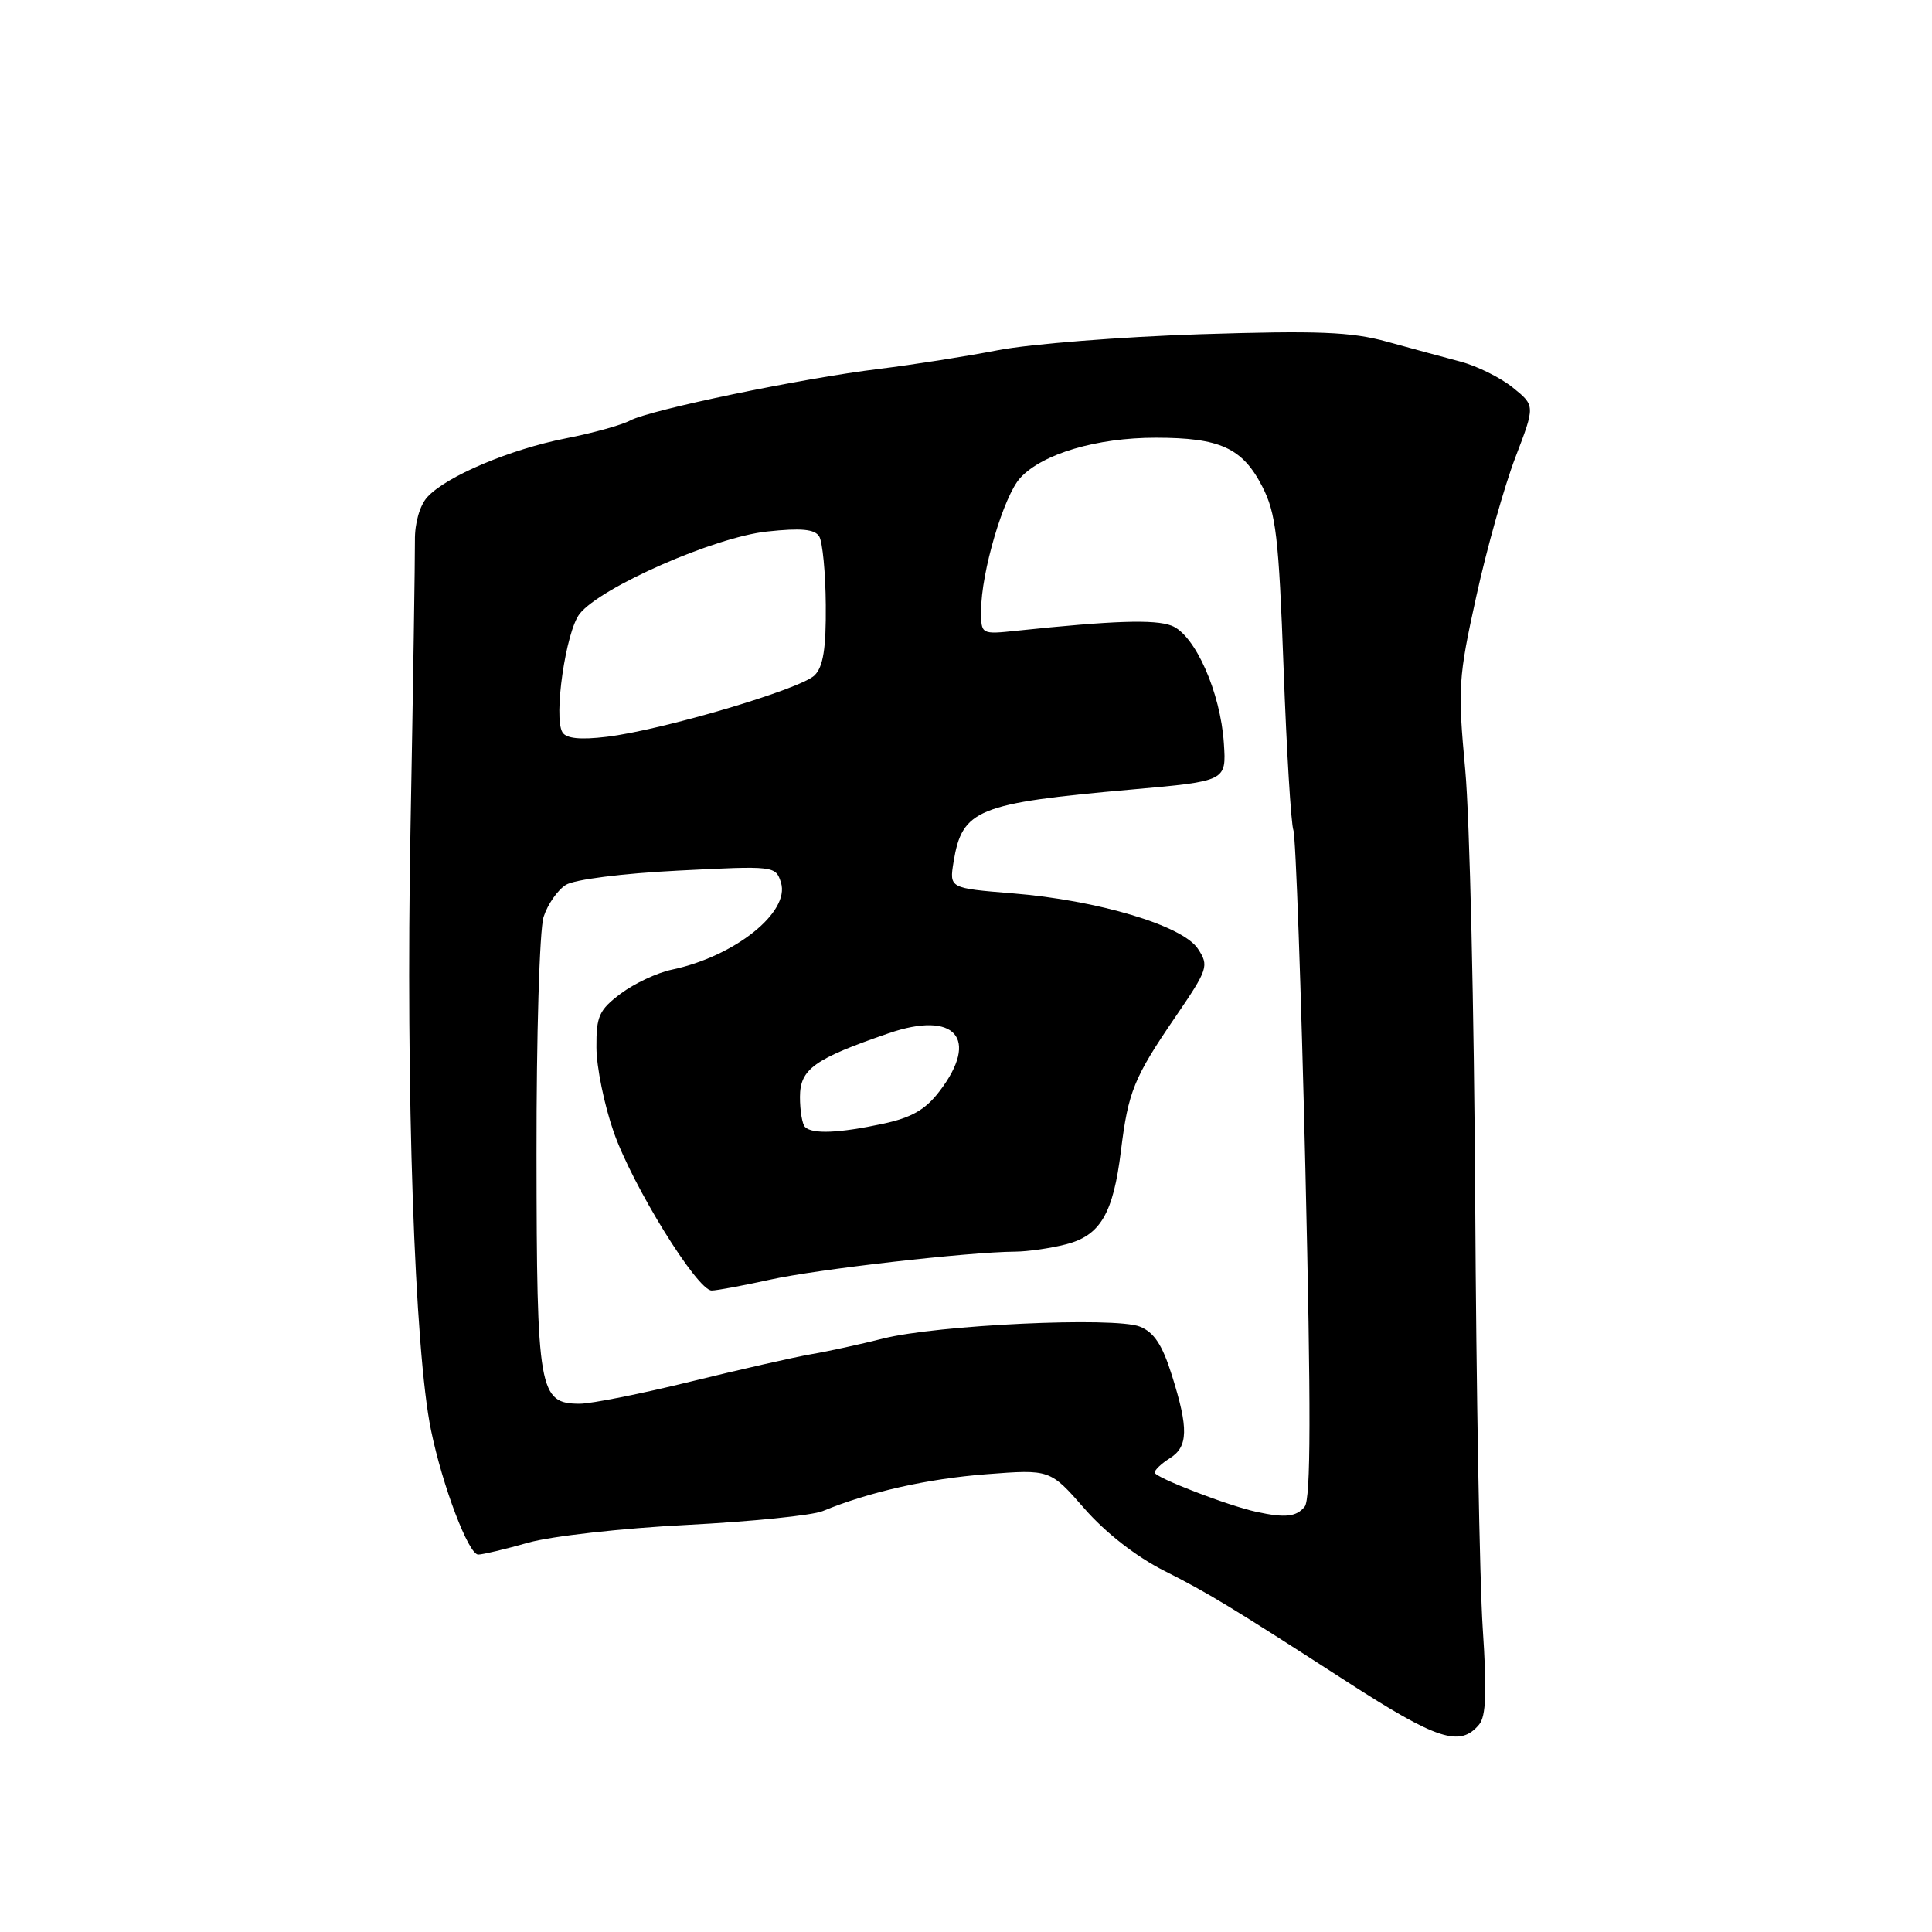 <?xml version="1.0" encoding="UTF-8" standalone="no"?>
<!DOCTYPE svg PUBLIC "-//W3C//DTD SVG 1.1//EN" "http://www.w3.org/Graphics/SVG/1.1/DTD/svg11.dtd" >
<svg xmlns="http://www.w3.org/2000/svg" xmlns:xlink="http://www.w3.org/1999/xlink" version="1.1" viewBox="0 0 256 256">
 <g >
 <path fill="currentColor"
d=" M 195.99 228.51 C 196.91 227.41 197.03 224.16 196.47 215.76 C 196.06 209.57 195.61 184.03 195.47 159.00 C 195.33 133.97 194.74 108.33 194.15 102.00 C 193.15 91.19 193.23 89.81 195.62 79.00 C 197.01 72.67 199.34 64.41 200.79 60.62 C 203.42 53.75 203.42 53.75 200.46 51.36 C 198.83 50.04 195.70 48.49 193.50 47.91 C 191.30 47.33 186.91 46.14 183.76 45.27 C 179.03 43.97 174.63 43.79 159.01 44.29 C 148.56 44.63 136.52 45.58 132.26 46.40 C 127.99 47.23 120.90 48.34 116.50 48.88 C 106.29 50.12 86.11 54.31 83.50 55.72 C 82.40 56.31 78.58 57.38 75.00 58.08 C 67.59 59.53 59.10 63.13 56.62 65.87 C 55.62 66.97 54.95 69.32 54.98 71.62 C 55.00 73.75 54.74 91.03 54.39 110.00 C 53.75 144.54 54.93 178.96 57.11 189.50 C 58.64 196.94 62.09 206.00 63.37 205.99 C 63.99 205.98 66.97 205.27 70.00 204.41 C 73.03 203.55 82.47 202.49 91.00 202.06 C 99.53 201.62 107.62 200.80 109.00 200.23 C 115.15 197.69 122.89 195.94 130.70 195.34 C 139.14 194.69 139.14 194.69 143.69 199.89 C 146.49 203.10 150.55 206.26 154.27 208.14 C 160.07 211.06 163.06 212.88 178.50 222.85 C 190.46 230.57 193.47 231.54 195.99 228.51 Z  M 166.50 200.33 C 162.73 199.52 153.00 195.76 153.00 195.12 C 153.00 194.77 153.90 193.92 155.00 193.23 C 157.45 191.70 157.51 189.30 155.28 182.23 C 154.01 178.19 152.92 176.53 151.03 175.78 C 147.68 174.46 124.15 175.55 117.00 177.37 C 113.97 178.13 109.70 179.07 107.50 179.44 C 105.30 179.82 98.12 181.45 91.55 183.06 C 84.98 184.68 78.35 186.00 76.83 186.00 C 71.40 186.00 71.12 184.38 71.09 153.00 C 71.07 137.28 71.49 123.15 72.03 121.49 C 72.56 119.84 73.89 117.93 74.98 117.25 C 76.11 116.54 82.49 115.73 89.86 115.36 C 102.61 114.71 102.78 114.73 103.48 116.94 C 104.72 120.86 97.35 126.74 89.00 128.49 C 87.08 128.89 84.04 130.32 82.25 131.66 C 79.38 133.82 79.00 134.65 79.03 138.80 C 79.04 141.39 80.07 146.43 81.32 150.00 C 83.80 157.11 92.38 171.00 94.30 171.00 C 94.96 171.00 98.42 170.36 102.00 169.57 C 108.27 168.18 128.32 165.89 134.50 165.85 C 136.15 165.84 139.18 165.41 141.24 164.88 C 145.80 163.72 147.51 160.81 148.53 152.50 C 149.49 144.66 150.25 142.79 155.71 134.80 C 160.08 128.40 160.22 127.98 158.73 125.72 C 156.72 122.64 145.46 119.28 134.14 118.37 C 125.79 117.69 125.79 117.69 126.35 114.22 C 127.49 107.24 129.47 106.43 150.00 104.61 C 162.50 103.50 162.50 103.50 162.17 98.51 C 161.73 91.72 158.33 84.08 155.23 82.90 C 152.99 82.05 147.51 82.23 134.75 83.57 C 130.00 84.07 130.00 84.07 130.00 80.93 C 130.00 75.83 133.00 65.67 135.21 63.30 C 138.16 60.12 145.34 58.00 153.13 58.00 C 161.66 58.00 164.62 59.35 167.25 64.45 C 169.07 67.98 169.44 71.06 170.08 88.50 C 170.48 99.50 171.07 109.17 171.38 110.00 C 171.69 110.83 172.41 131.03 172.97 154.90 C 173.72 186.78 173.70 198.66 172.87 199.65 C 171.76 201.00 170.28 201.15 166.50 200.33 Z  M 106.67 149.33 C 106.30 148.97 106.00 147.18 106.00 145.36 C 106.00 141.66 107.87 140.31 117.76 136.91 C 126.56 133.88 129.83 137.60 124.51 144.57 C 122.63 147.04 120.81 148.09 116.97 148.91 C 111.18 150.15 107.63 150.30 106.67 149.33 Z  M 74.53 97.04 C 73.32 95.08 74.97 83.68 76.80 81.34 C 79.58 77.81 94.68 71.17 101.62 70.43 C 106.16 69.94 107.95 70.11 108.55 71.08 C 108.99 71.80 109.39 75.89 109.42 80.16 C 109.47 85.91 109.08 88.35 107.94 89.48 C 106.12 91.31 87.69 96.76 80.38 97.63 C 76.90 98.05 75.03 97.86 74.53 97.04 Z "/>
</g>
</svg>